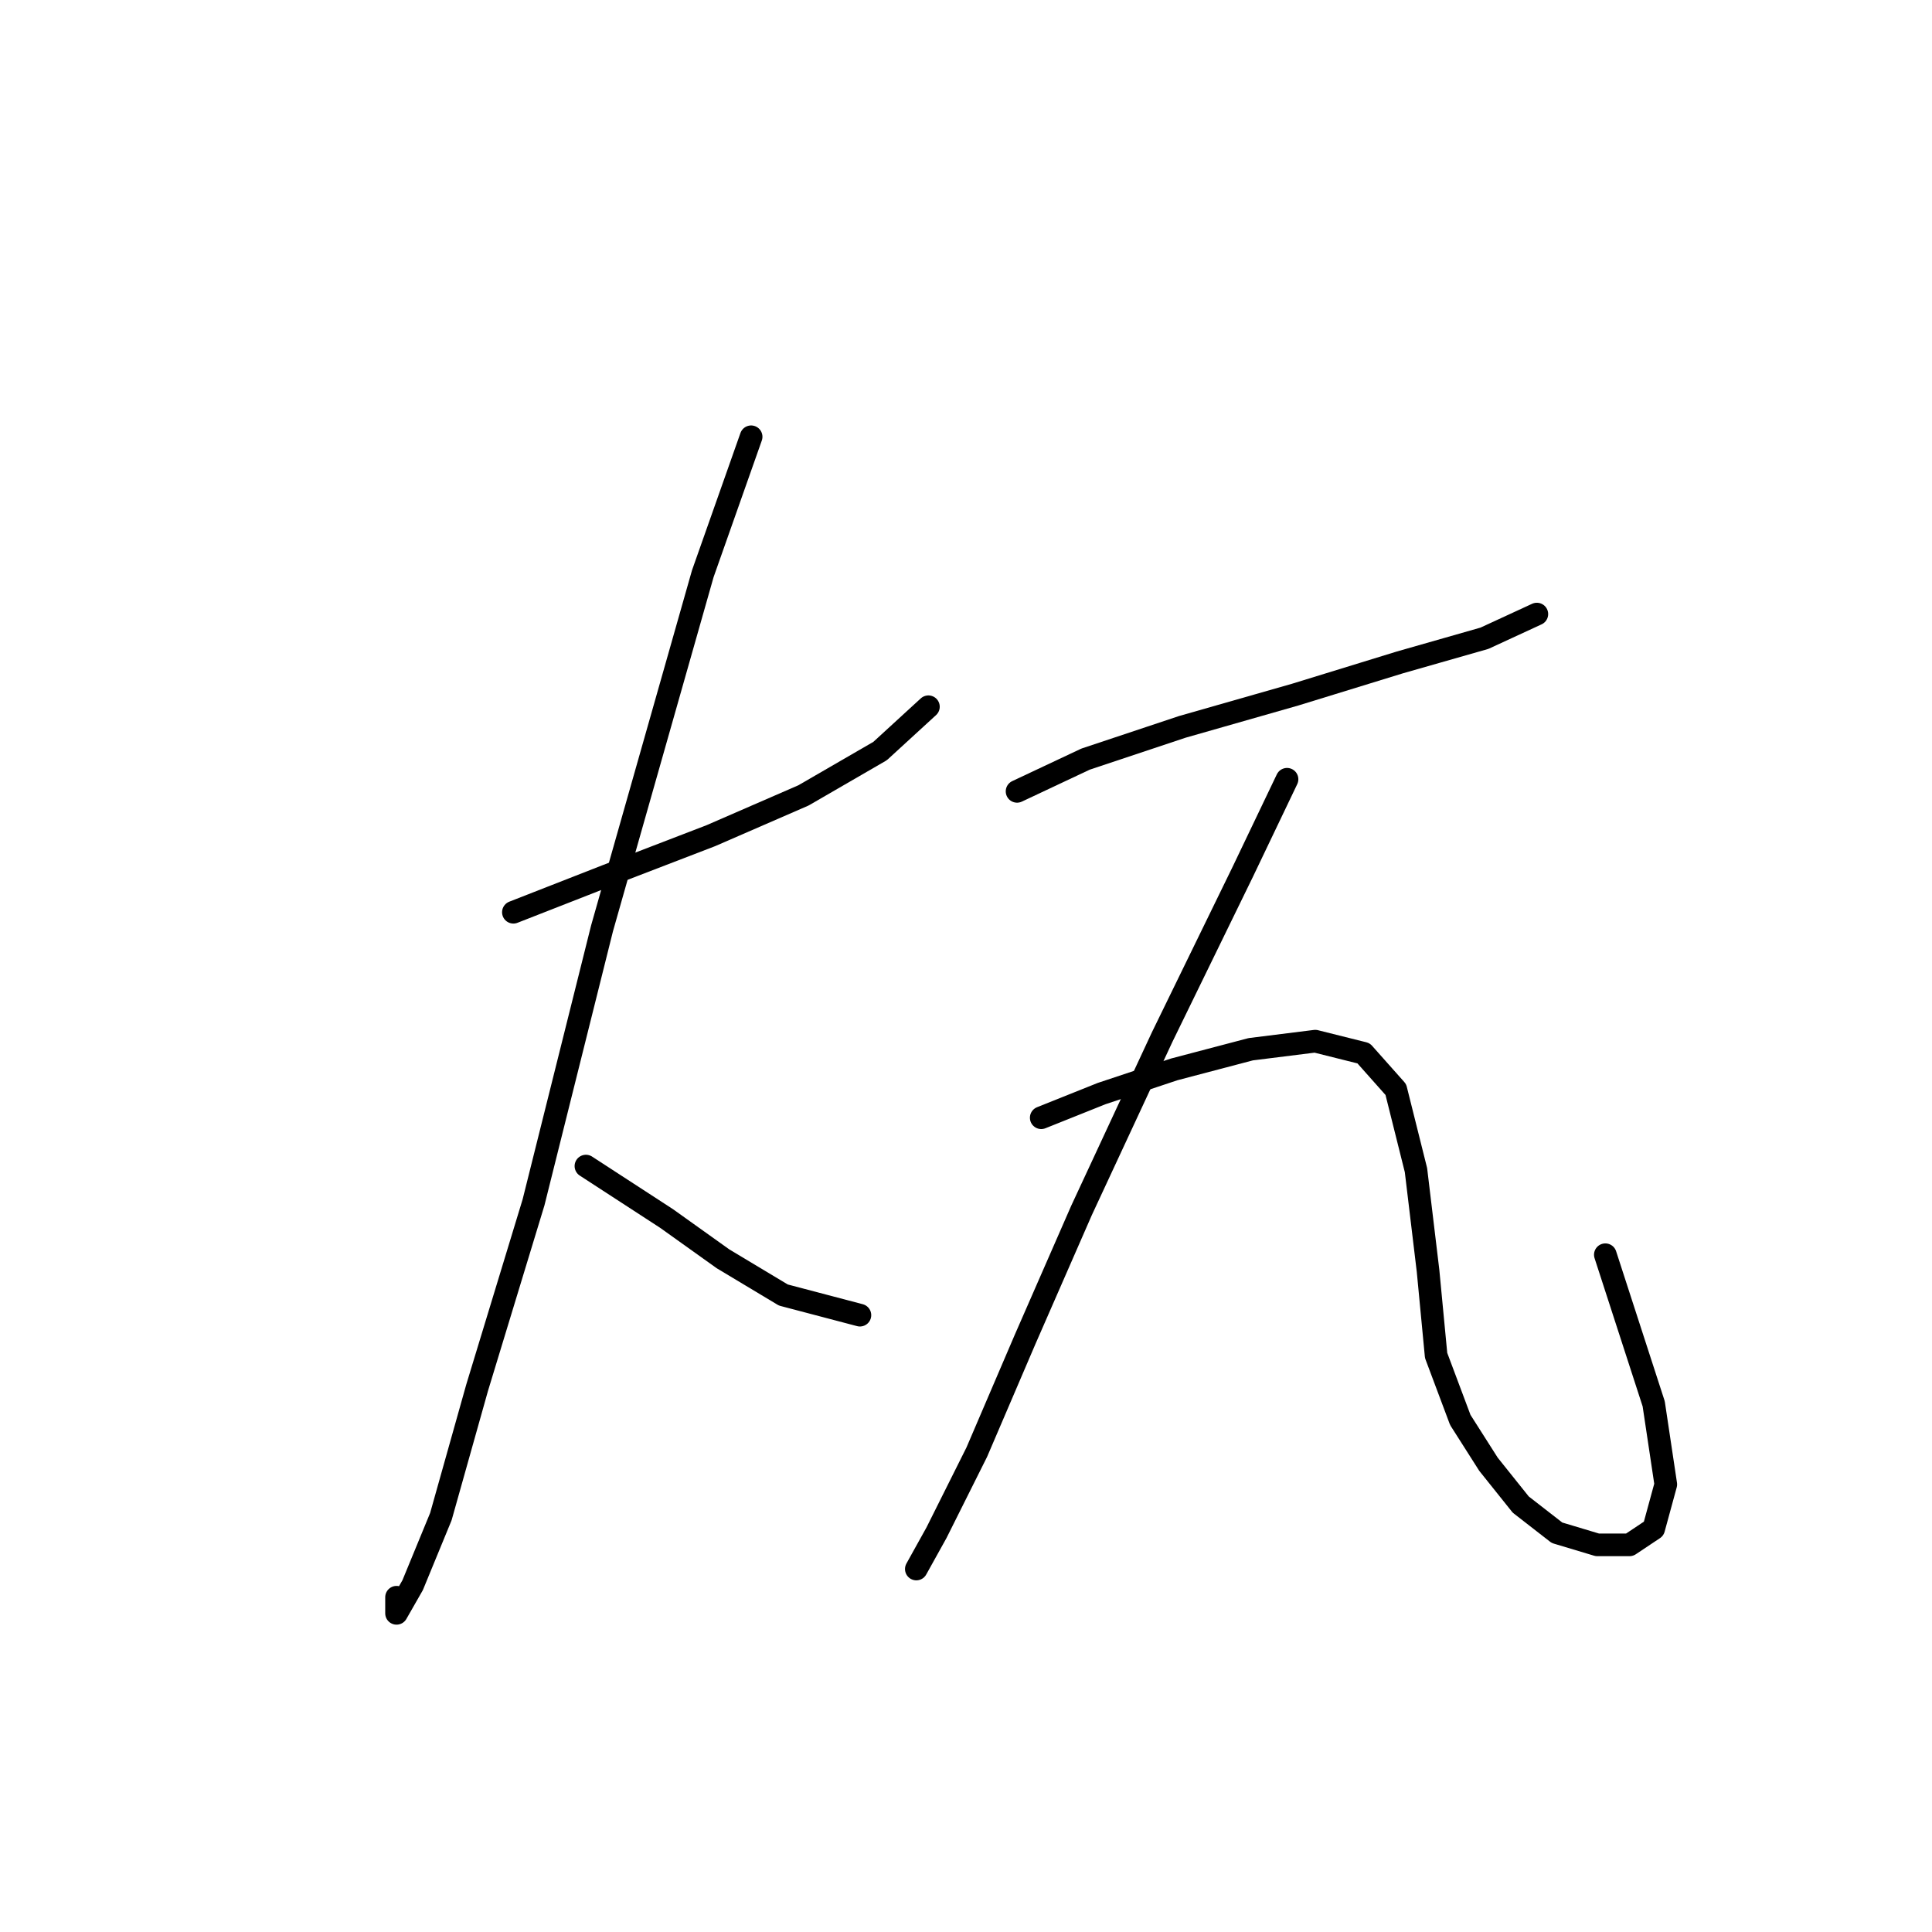 <?xml version="1.0" standalone="no"?>
    <svg width="256" height="256" xmlns="http://www.w3.org/2000/svg" version="1.1">
    <polyline stroke="black" stroke-width="3" stroke-linecap="round" fill="transparent" stroke-linejoin="round" points="68.027 120.876 80.307 116.071 94.189 110.732 106.469 105.393 116.613 99.52 123.02 93.647 123.02 93.647 " />
        <polyline stroke="black" stroke-width="3" stroke-linecap="round" fill="transparent" stroke-linejoin="round" points="99.528 57.875 93.121 76.028 79.773 123.012 70.697 159.318 63.222 183.877 58.417 200.962 54.68 210.039 52.544 213.776 52.544 211.641 52.544 211.641 " />
        <polyline stroke="black" stroke-width="3" stroke-linecap="round" fill="transparent" stroke-linejoin="round" points="77.638 154.512 88.316 161.453 95.791 166.792 103.799 171.597 113.943 174.267 113.943 174.267 " />
        <polyline stroke="black" stroke-width="3" stroke-linecap="round" fill="transparent" stroke-linejoin="round" points="134.766 104.859 143.842 100.588 156.656 96.316 171.606 92.045 185.487 87.774 196.699 84.571 203.64 81.367 203.64 81.367 " />
        <polyline stroke="black" stroke-width="3" stroke-linecap="round" fill="transparent" stroke-linejoin="round" points="170.538 103.257 164.665 115.537 153.987 137.427 143.308 160.385 135.834 177.47 129.427 192.42 124.088 203.098 121.418 207.903 121.418 207.903 " />
        <polyline stroke="black" stroke-width="3" stroke-linecap="round" fill="transparent" stroke-linejoin="round" points="137.969 148.106 145.978 144.902 155.588 141.699 165.733 139.029 174.275 137.961 180.682 139.563 184.953 144.368 187.623 155.046 189.224 168.394 190.292 179.606 193.496 188.149 197.233 194.022 201.504 199.361 206.31 203.098 211.649 204.7 215.92 204.7 219.123 202.564 220.725 196.691 219.123 186.013 212.716 166.258 212.716 166.258 " />
        </svg>